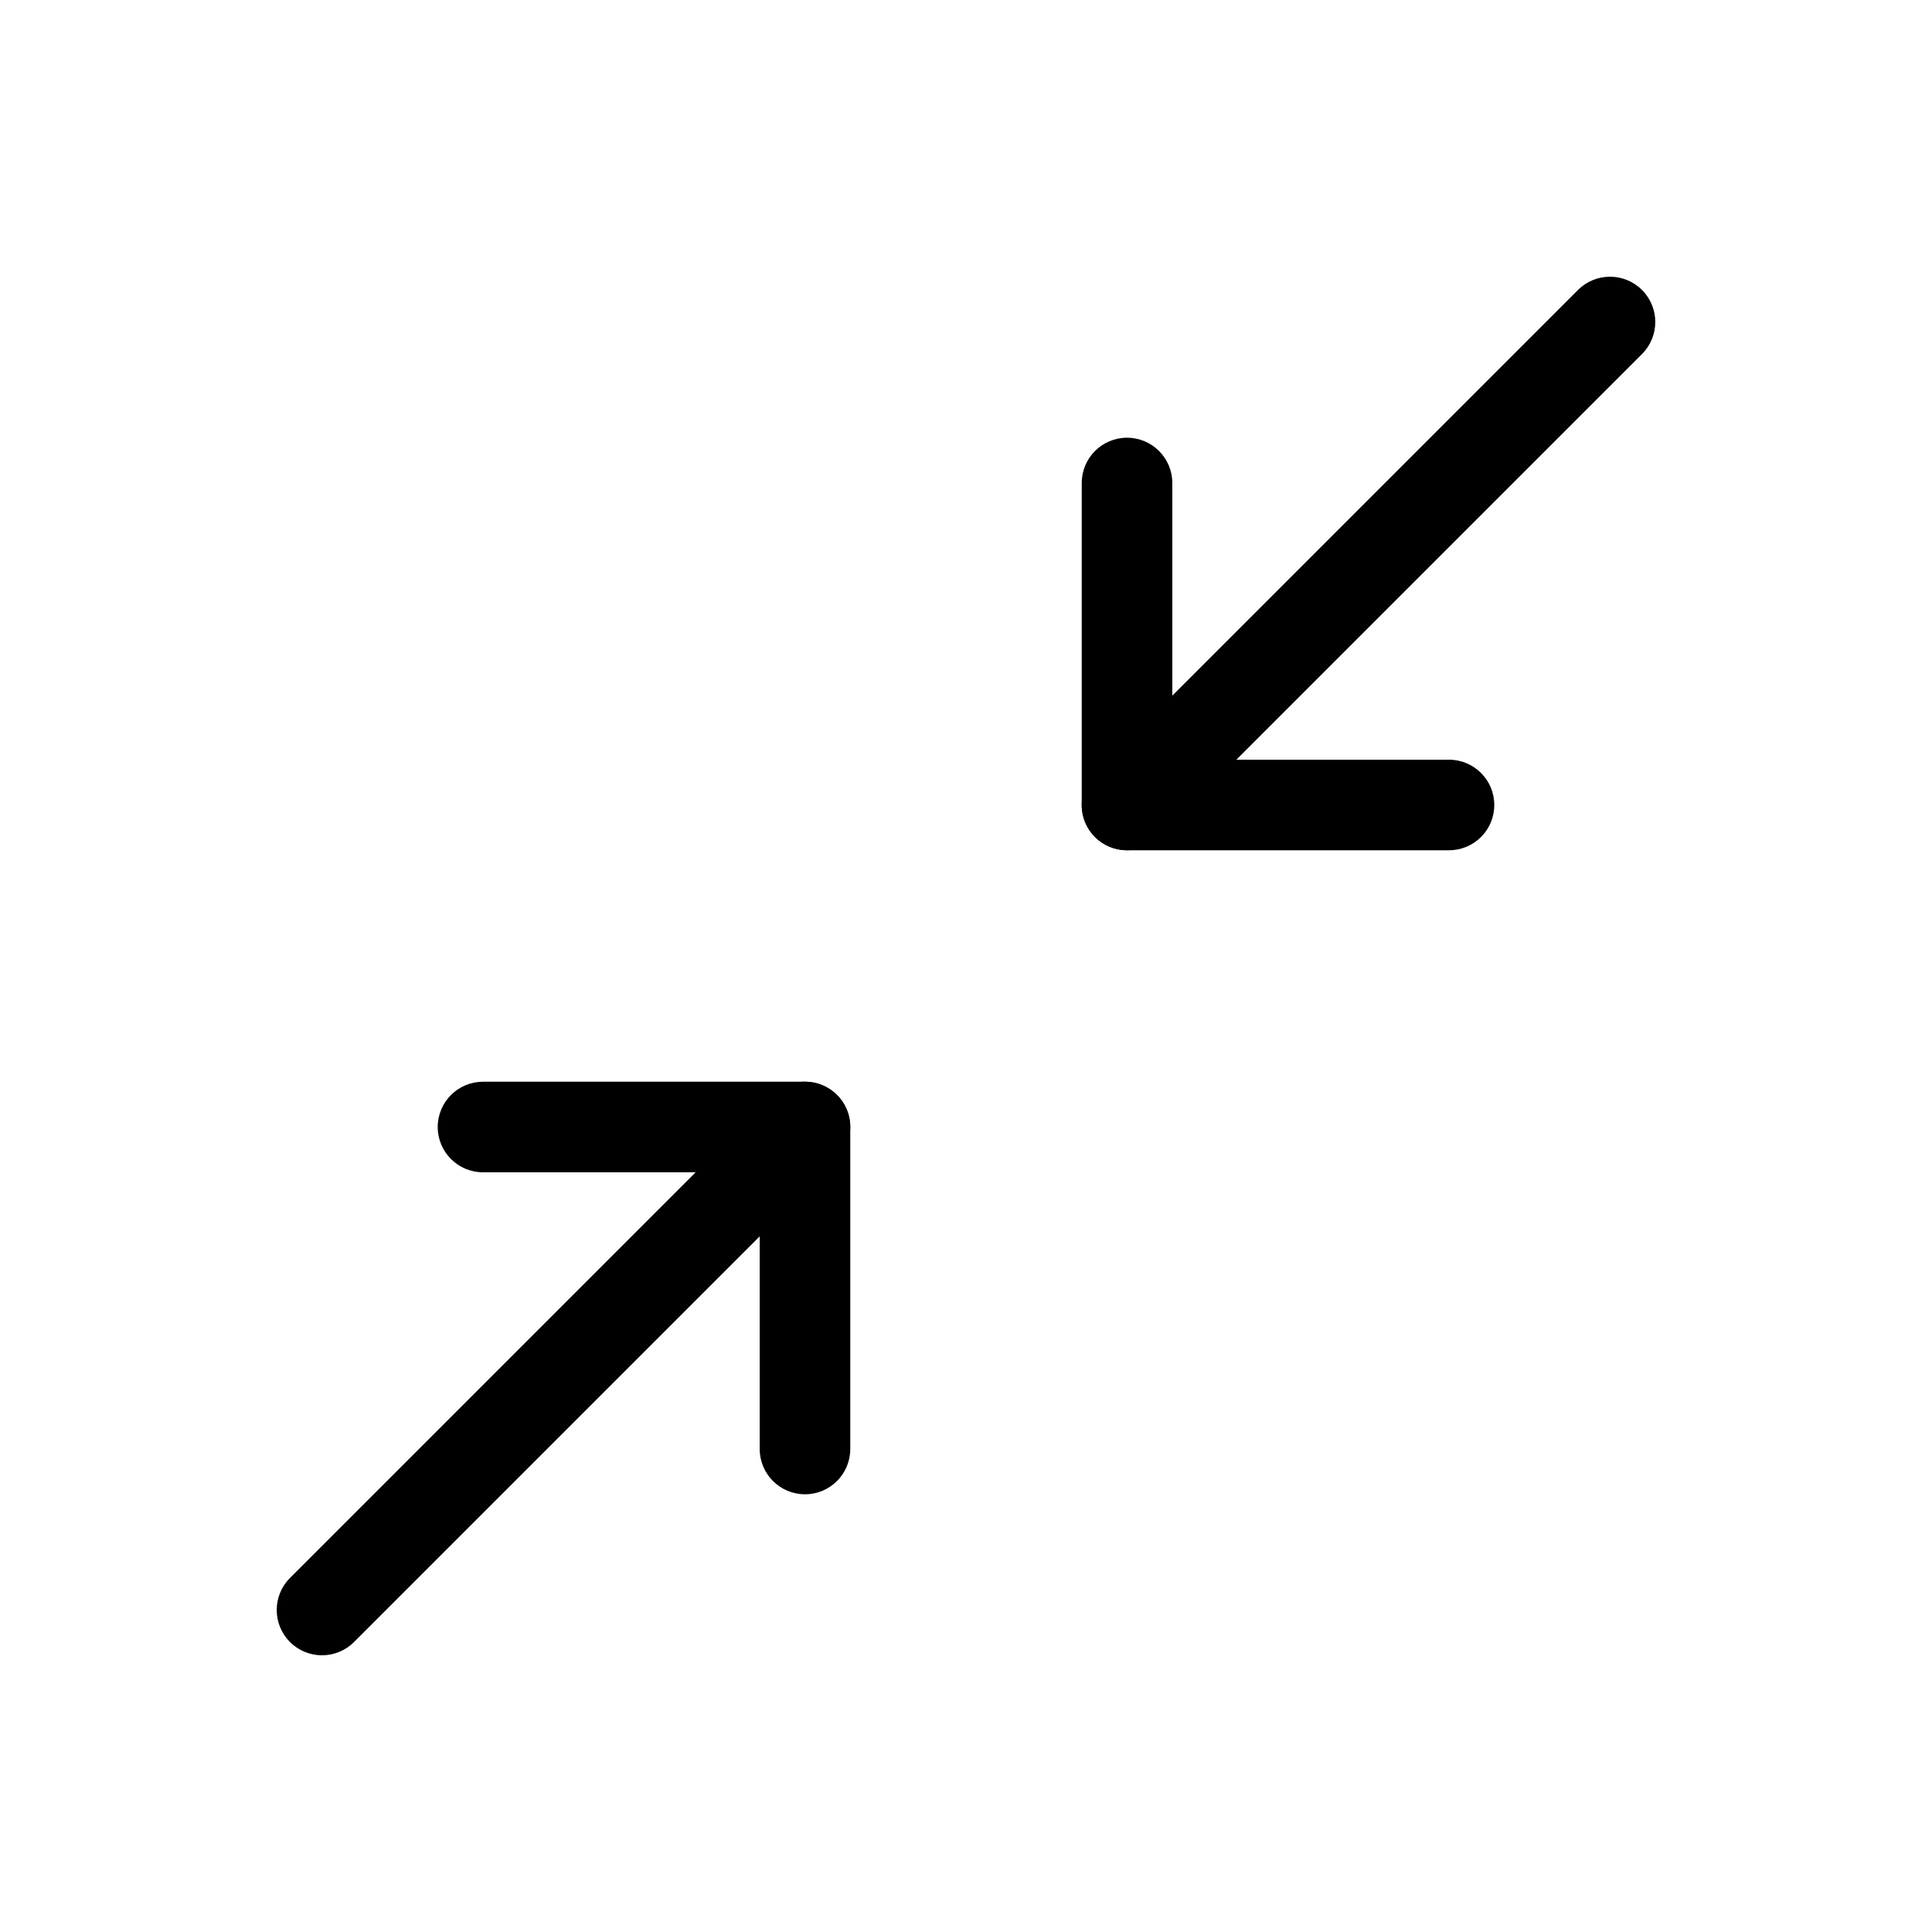<svg viewBox="0 0 32 32" xmlns="http://www.w3.org/2000/svg">
  <path
    d="M18.667 7.25C19.081 7.25 19.417 7.586 19.417 8V12.583H24C24.414 12.583 24.75 12.919 24.75 13.333C24.75 13.748 24.414 14.083 24 14.083H18.667C18.253 14.083 17.917 13.748 17.917 13.333V8C17.917 7.586 18.253 7.25 18.667 7.25Z"
  />
  <path
    d="M27.197 4.803C27.49 5.096 27.49 5.571 27.197 5.864L19.197 13.864C18.904 14.156 18.429 14.156 18.136 13.864C17.843 13.571 17.843 13.096 18.136 12.803L26.136 4.803C26.429 4.51 26.904 4.51 27.197 4.803Z"
  />
  <path
    d="M7.25 18.667C7.25 18.253 7.586 17.917 8 17.917H13.333C13.748 17.917 14.083 18.253 14.083 18.667V24C14.083 24.414 13.748 24.75 13.333 24.75C12.919 24.75 12.583 24.414 12.583 24V19.417H8C7.586 19.417 7.25 19.081 7.25 18.667Z"
  />
  <path
    d="M13.864 18.136C14.157 18.429 14.157 18.904 13.864 19.197L5.864 27.197C5.571 27.49 5.096 27.49 4.803 27.197C4.51 26.904 4.51 26.429 4.803 26.136L12.803 18.136C13.096 17.843 13.571 17.843 13.864 18.136Z"
  />
</svg>
